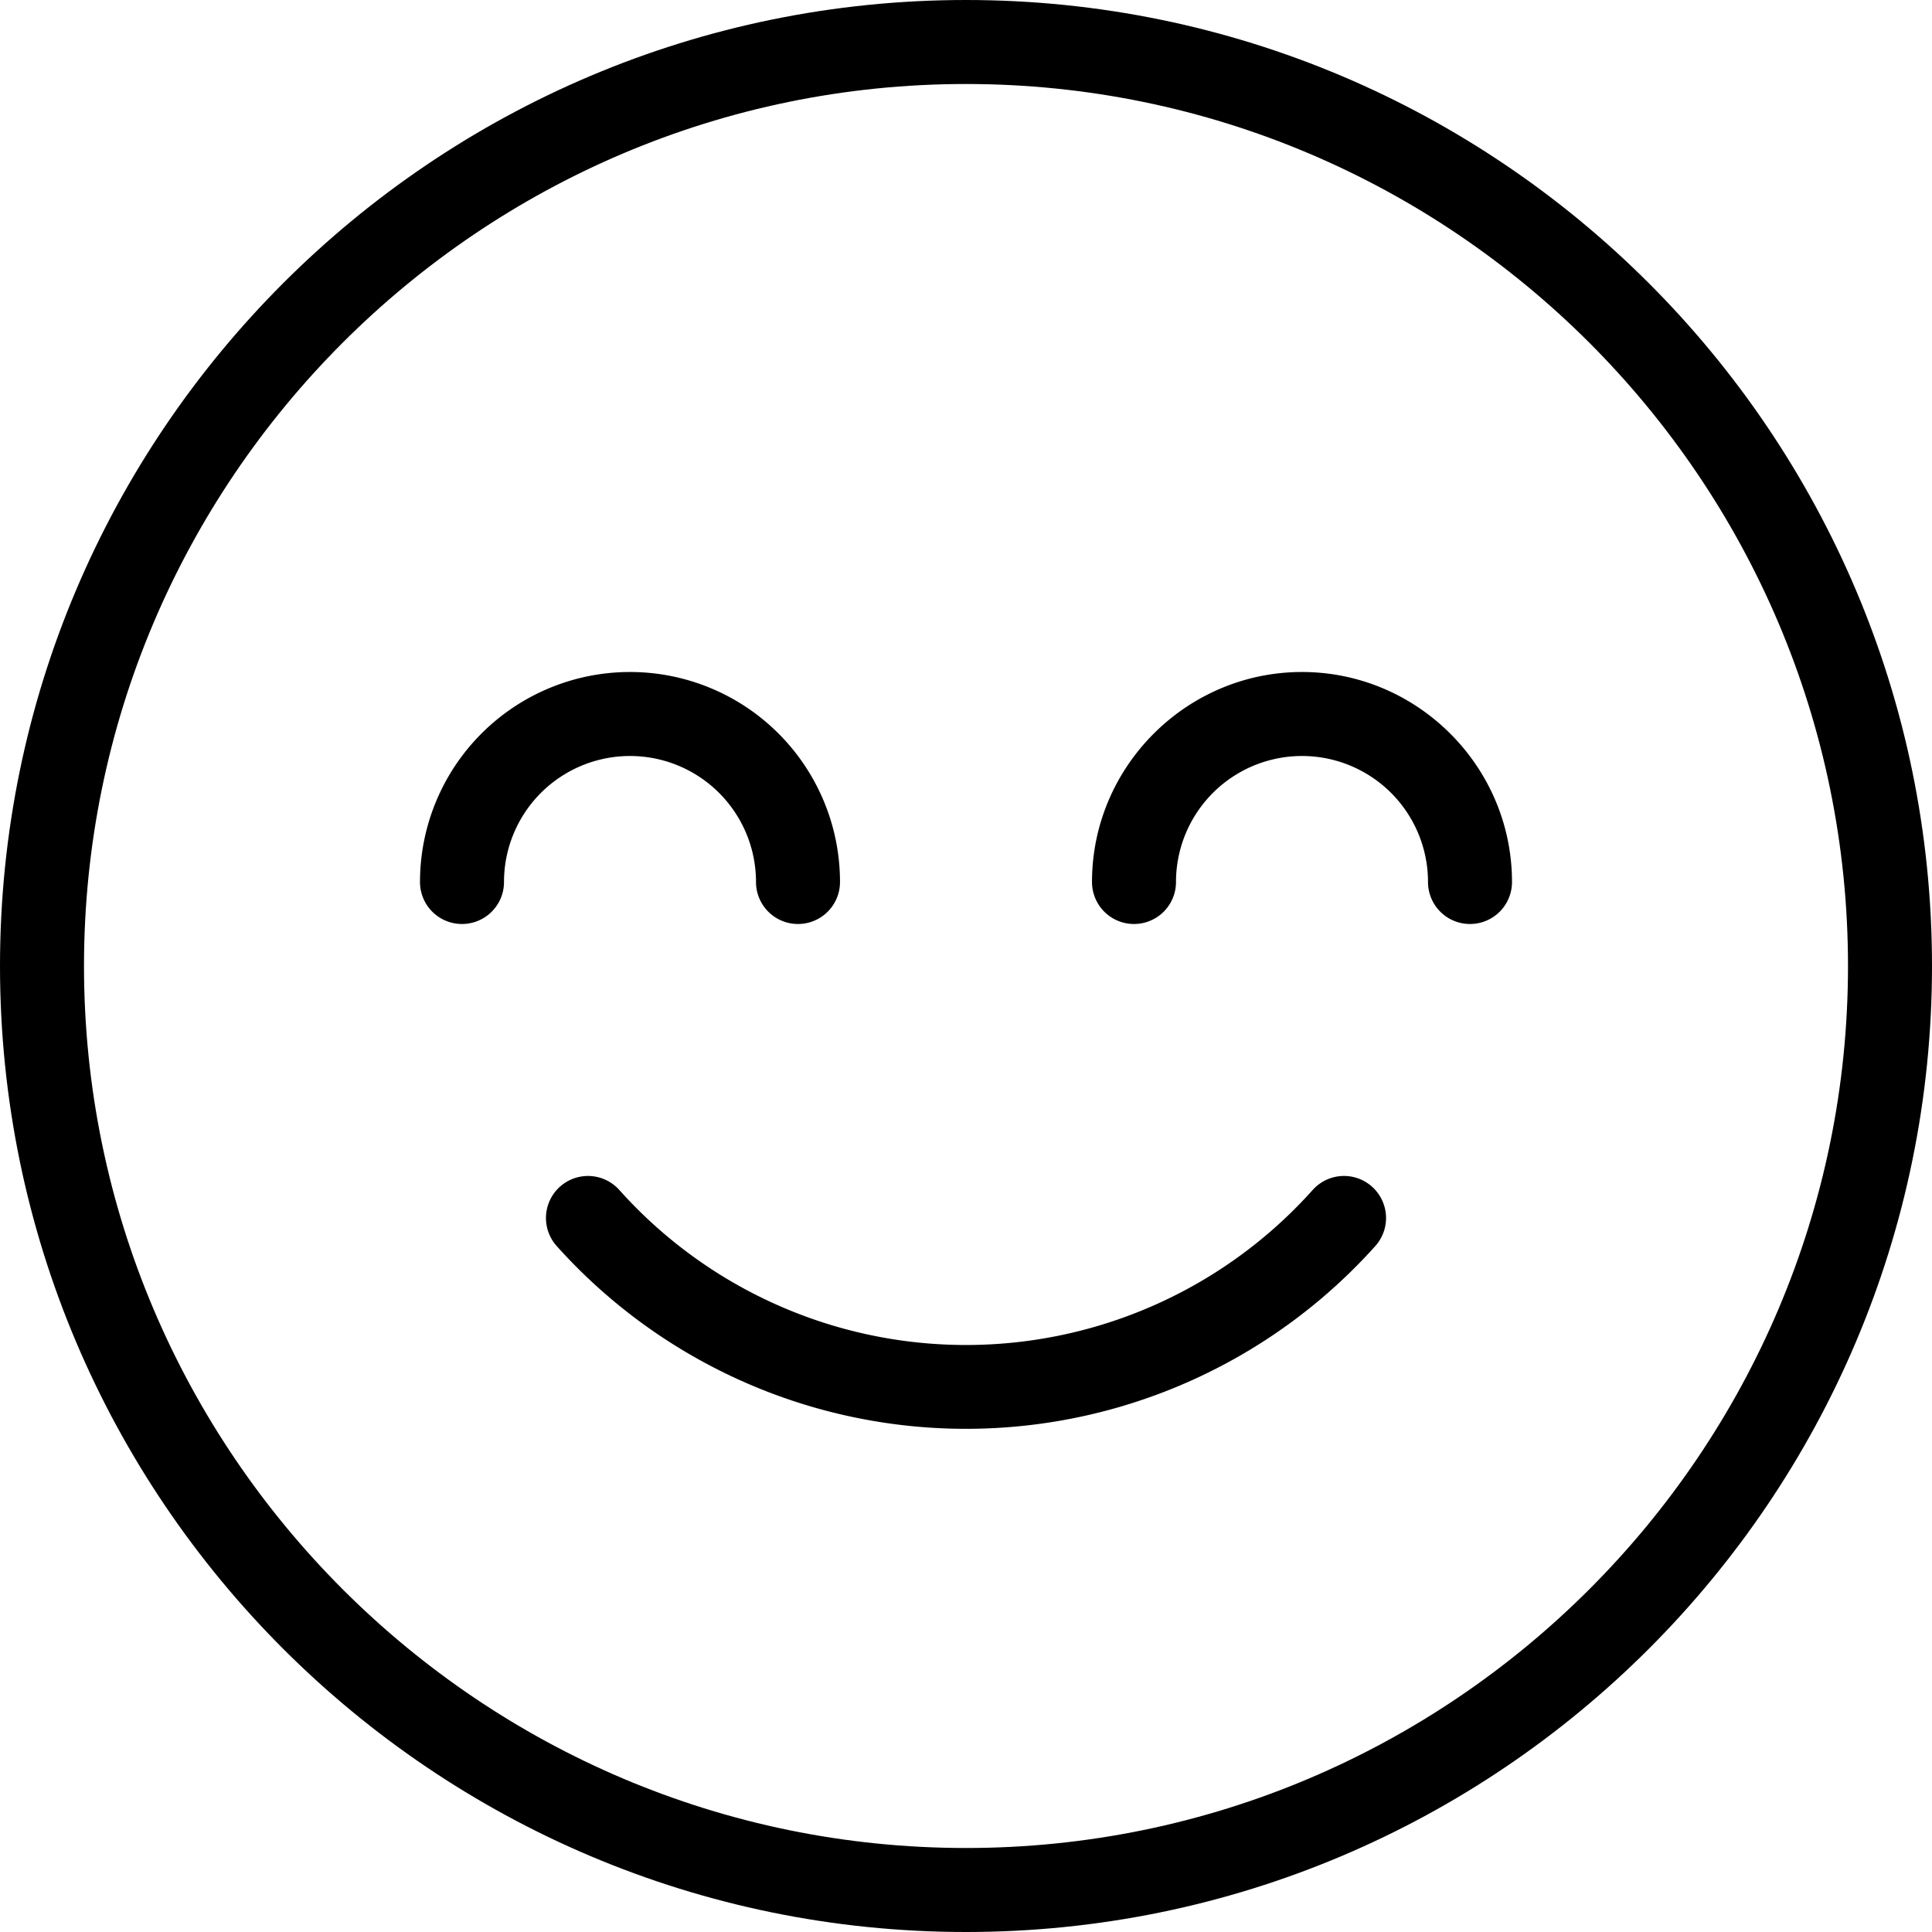<svg xmlns="http://www.w3.org/2000/svg" viewBox="0 0 368 368"><path d="M261.3 226a8 8 0 00-11.3.7 88.6 88.6 0 01-132 0 8 8 0 10-12 10.6 104.7 104.7 0 00156 0 8 8 0 00-.7-11.3z"/><path d="M184 0C82.5 0 0 82.5 0 184s82.5 184 184 184 184-82.5 184-184S285.5 0 184 0zm0 352c-92.6 0-168-75.4-168-168S91.4 16 184 16s168 75.4 168 168-75.4 168-168 168z"/><path d="M248 128c-22 0-40 18-40 40a8 8 0 0016 0 24 24 0 0148 0 8 8 0 0016 0c0-22-18-40-40-40zM144 168a8 8 0 0016 0 40 40 0 00-80 0 8 8 0 0016 0 24 24 0 0148 0z"/></svg>